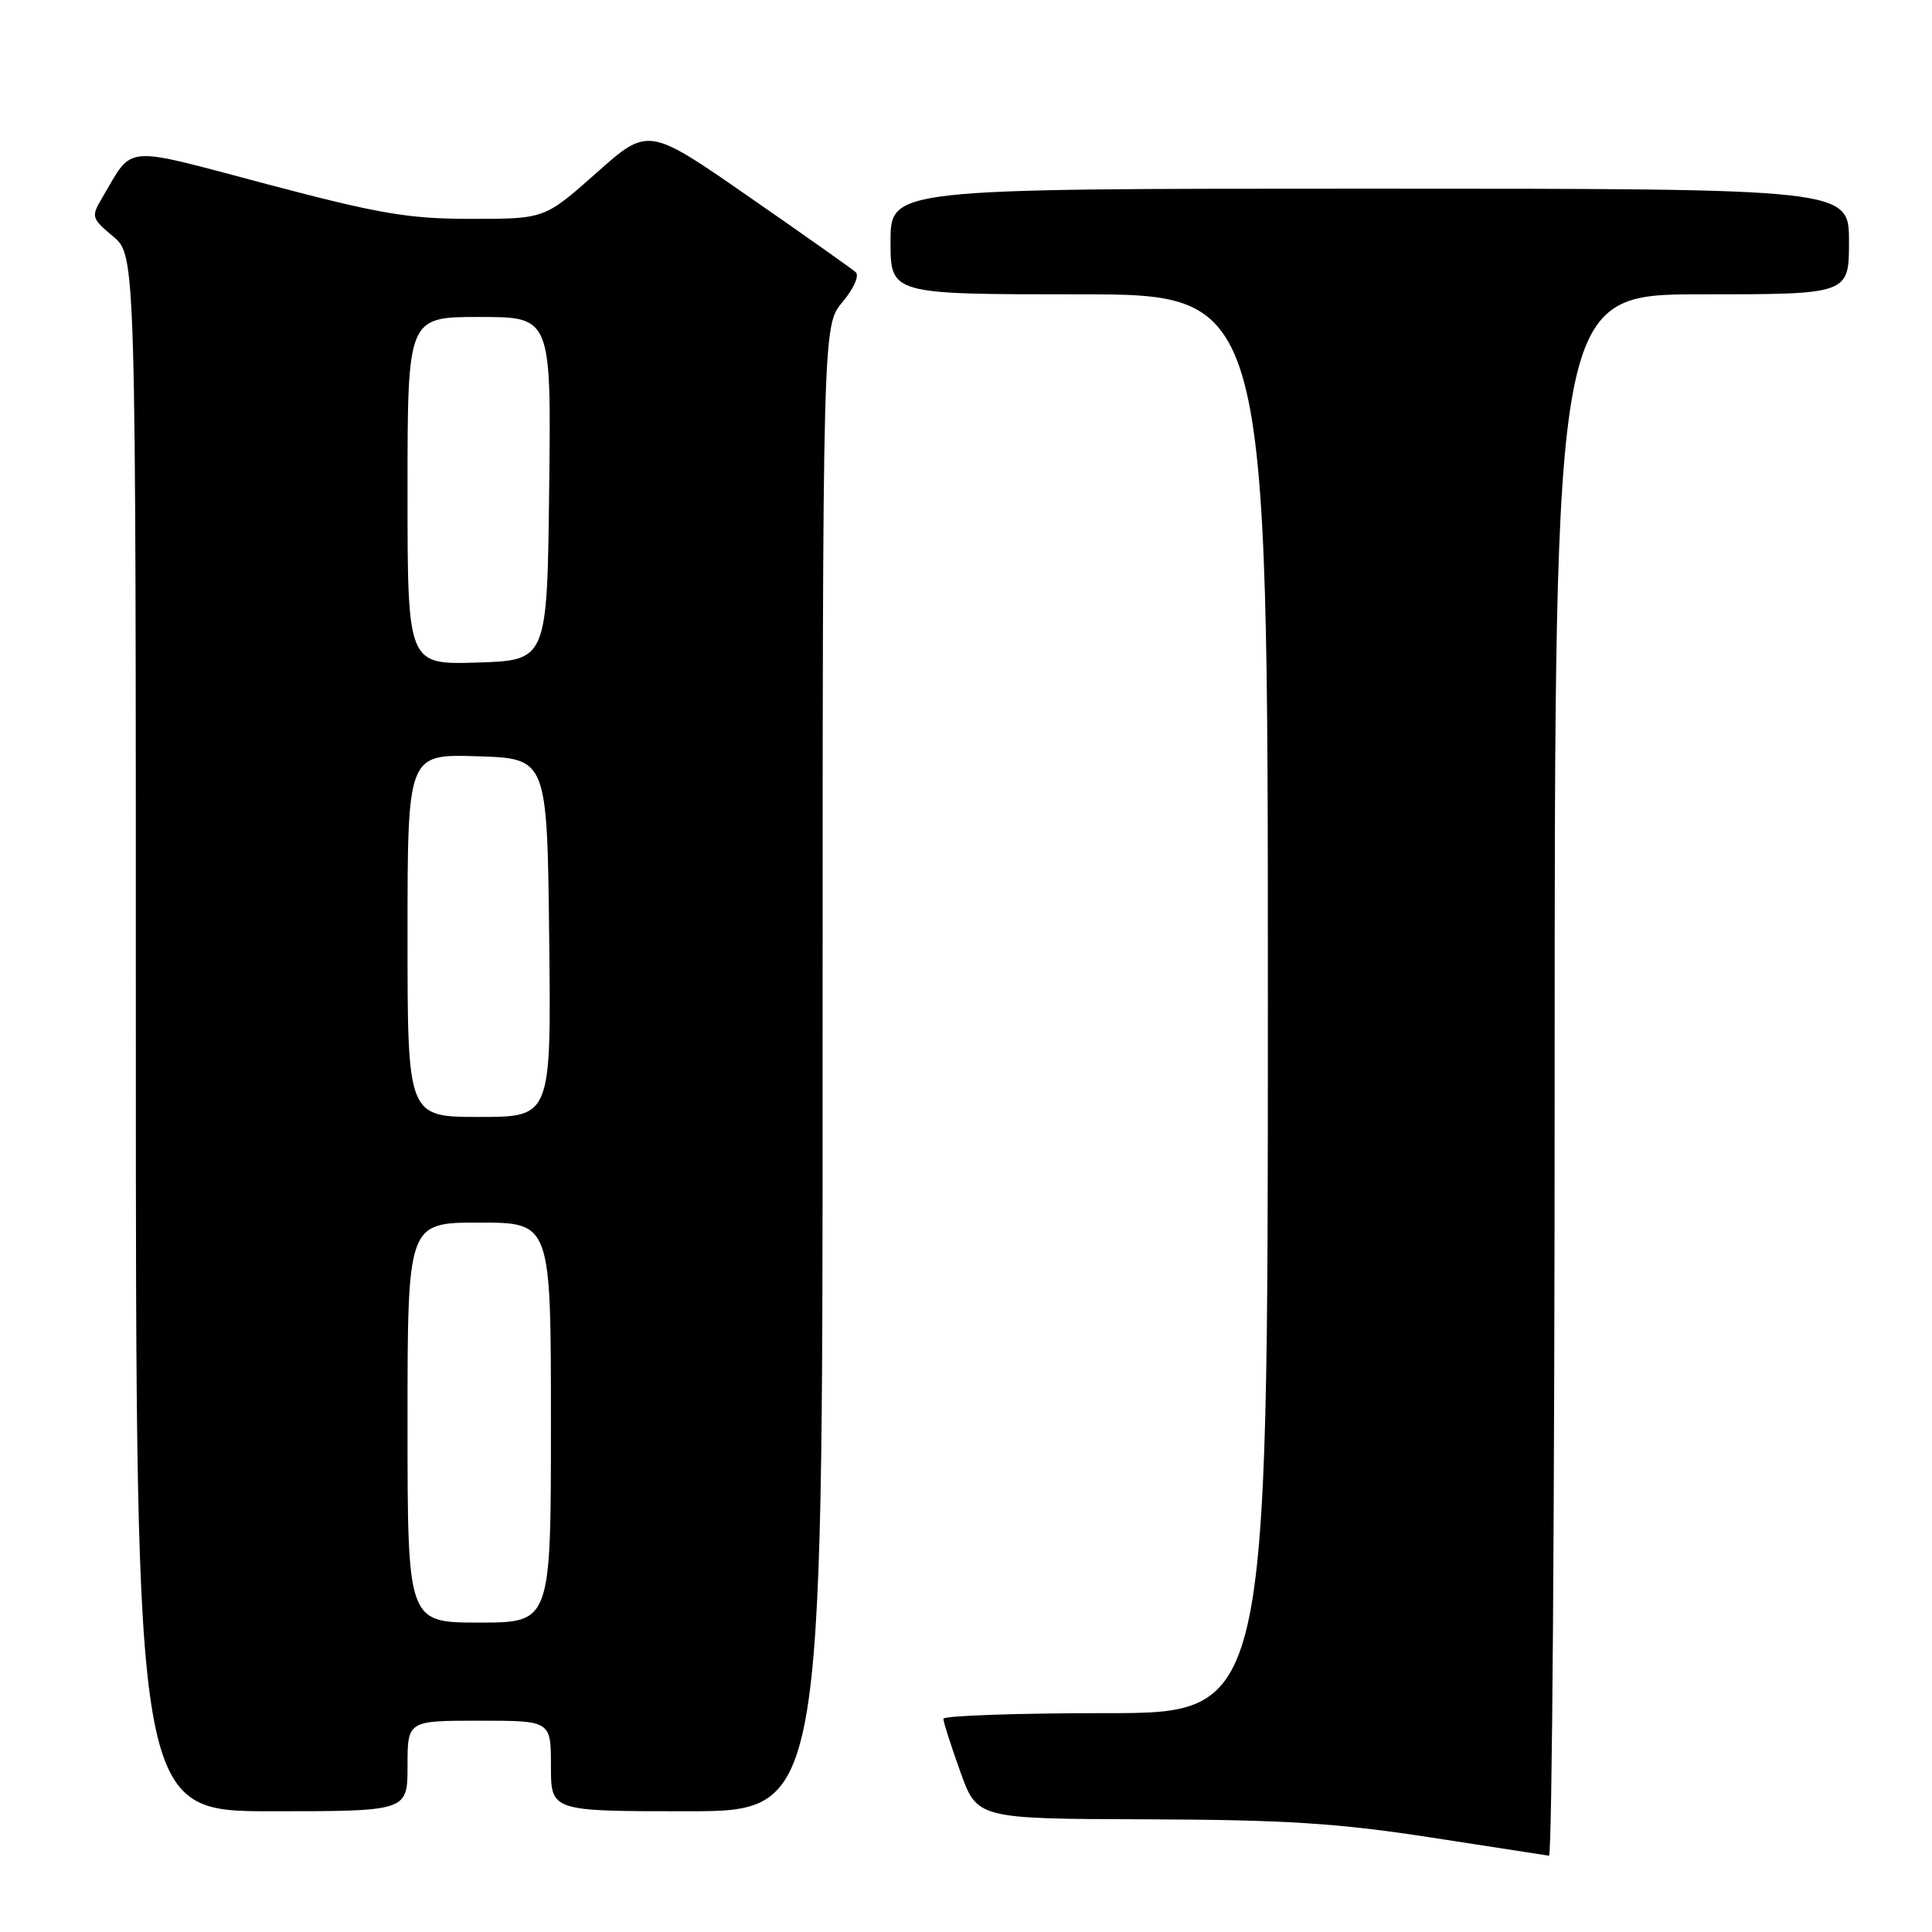 <?xml version="1.0" encoding="UTF-8" standalone="no"?>
<!DOCTYPE svg PUBLIC "-//W3C//DTD SVG 1.1//EN" "http://www.w3.org/Graphics/SVG/1.1/DTD/svg11.dtd" >
<svg xmlns="http://www.w3.org/2000/svg" xmlns:xlink="http://www.w3.org/1999/xlink" version="1.1" viewBox="0 0 256 256">
 <g >
 <path fill="currentColor"
d=" M 206.00 142.50 C 206.00 39.00 206.00 39.00 225.50 39.00 C 245.00 39.00 245.00 39.00 245.00 32.00 C 245.00 25.00 245.00 25.00 181.50 25.00 C 118.00 25.00 118.00 25.00 118.00 32.00 C 118.00 39.00 118.00 39.00 143.00 39.00 C 168.00 39.00 168.00 39.00 168.00 133.00 C 168.00 227.00 168.00 227.00 146.50 227.00 C 134.68 227.00 125.00 227.34 125.00 227.75 C 125.00 228.16 126.01 231.31 127.24 234.75 C 129.48 241.00 129.48 241.00 151.99 241.07 C 170.25 241.13 177.33 241.58 189.50 243.46 C 197.75 244.73 204.84 245.82 205.25 245.89 C 205.66 245.95 206.00 199.43 206.00 142.50 Z  M 54.00 234.00 C 54.00 228.00 54.00 228.00 63.50 228.00 C 73.00 228.00 73.00 228.00 73.00 234.00 C 73.00 240.00 73.00 240.00 91.00 240.00 C 109.00 240.00 109.00 240.00 109.00 141.58 C 109.00 43.15 109.00 43.15 111.64 40.02 C 113.12 38.25 113.89 36.53 113.39 36.07 C 112.90 35.63 106.51 31.11 99.19 26.04 C 85.89 16.81 85.89 16.81 79.03 22.91 C 72.17 29.00 72.17 29.00 62.47 29.00 C 54.13 29.00 50.34 28.36 35.33 24.39 C 15.96 19.26 17.75 19.11 13.57 26.16 C 12.05 28.72 12.10 28.91 15.00 31.34 C 18.00 33.87 18.00 33.87 18.00 136.94 C 18.00 240.00 18.00 240.00 36.00 240.00 C 54.00 240.00 54.00 240.00 54.00 234.00 Z  M 54.00 188.50 C 54.00 162.00 54.00 162.00 63.50 162.00 C 73.00 162.00 73.00 162.00 73.00 188.50 C 73.00 215.00 73.00 215.00 63.50 215.00 C 54.00 215.00 54.00 215.00 54.00 188.50 Z  M 54.00 123.96 C 54.00 99.92 54.00 99.92 63.25 100.21 C 72.50 100.50 72.50 100.50 72.77 124.25 C 73.04 148.00 73.04 148.00 63.52 148.00 C 54.00 148.00 54.00 148.00 54.00 123.96 Z  M 54.00 65.04 C 54.00 42.00 54.00 42.00 63.52 42.00 C 73.04 42.00 73.04 42.00 72.77 64.75 C 72.50 87.50 72.50 87.50 63.25 87.79 C 54.00 88.08 54.00 88.08 54.00 65.04 Z "/>
</g>
</svg>